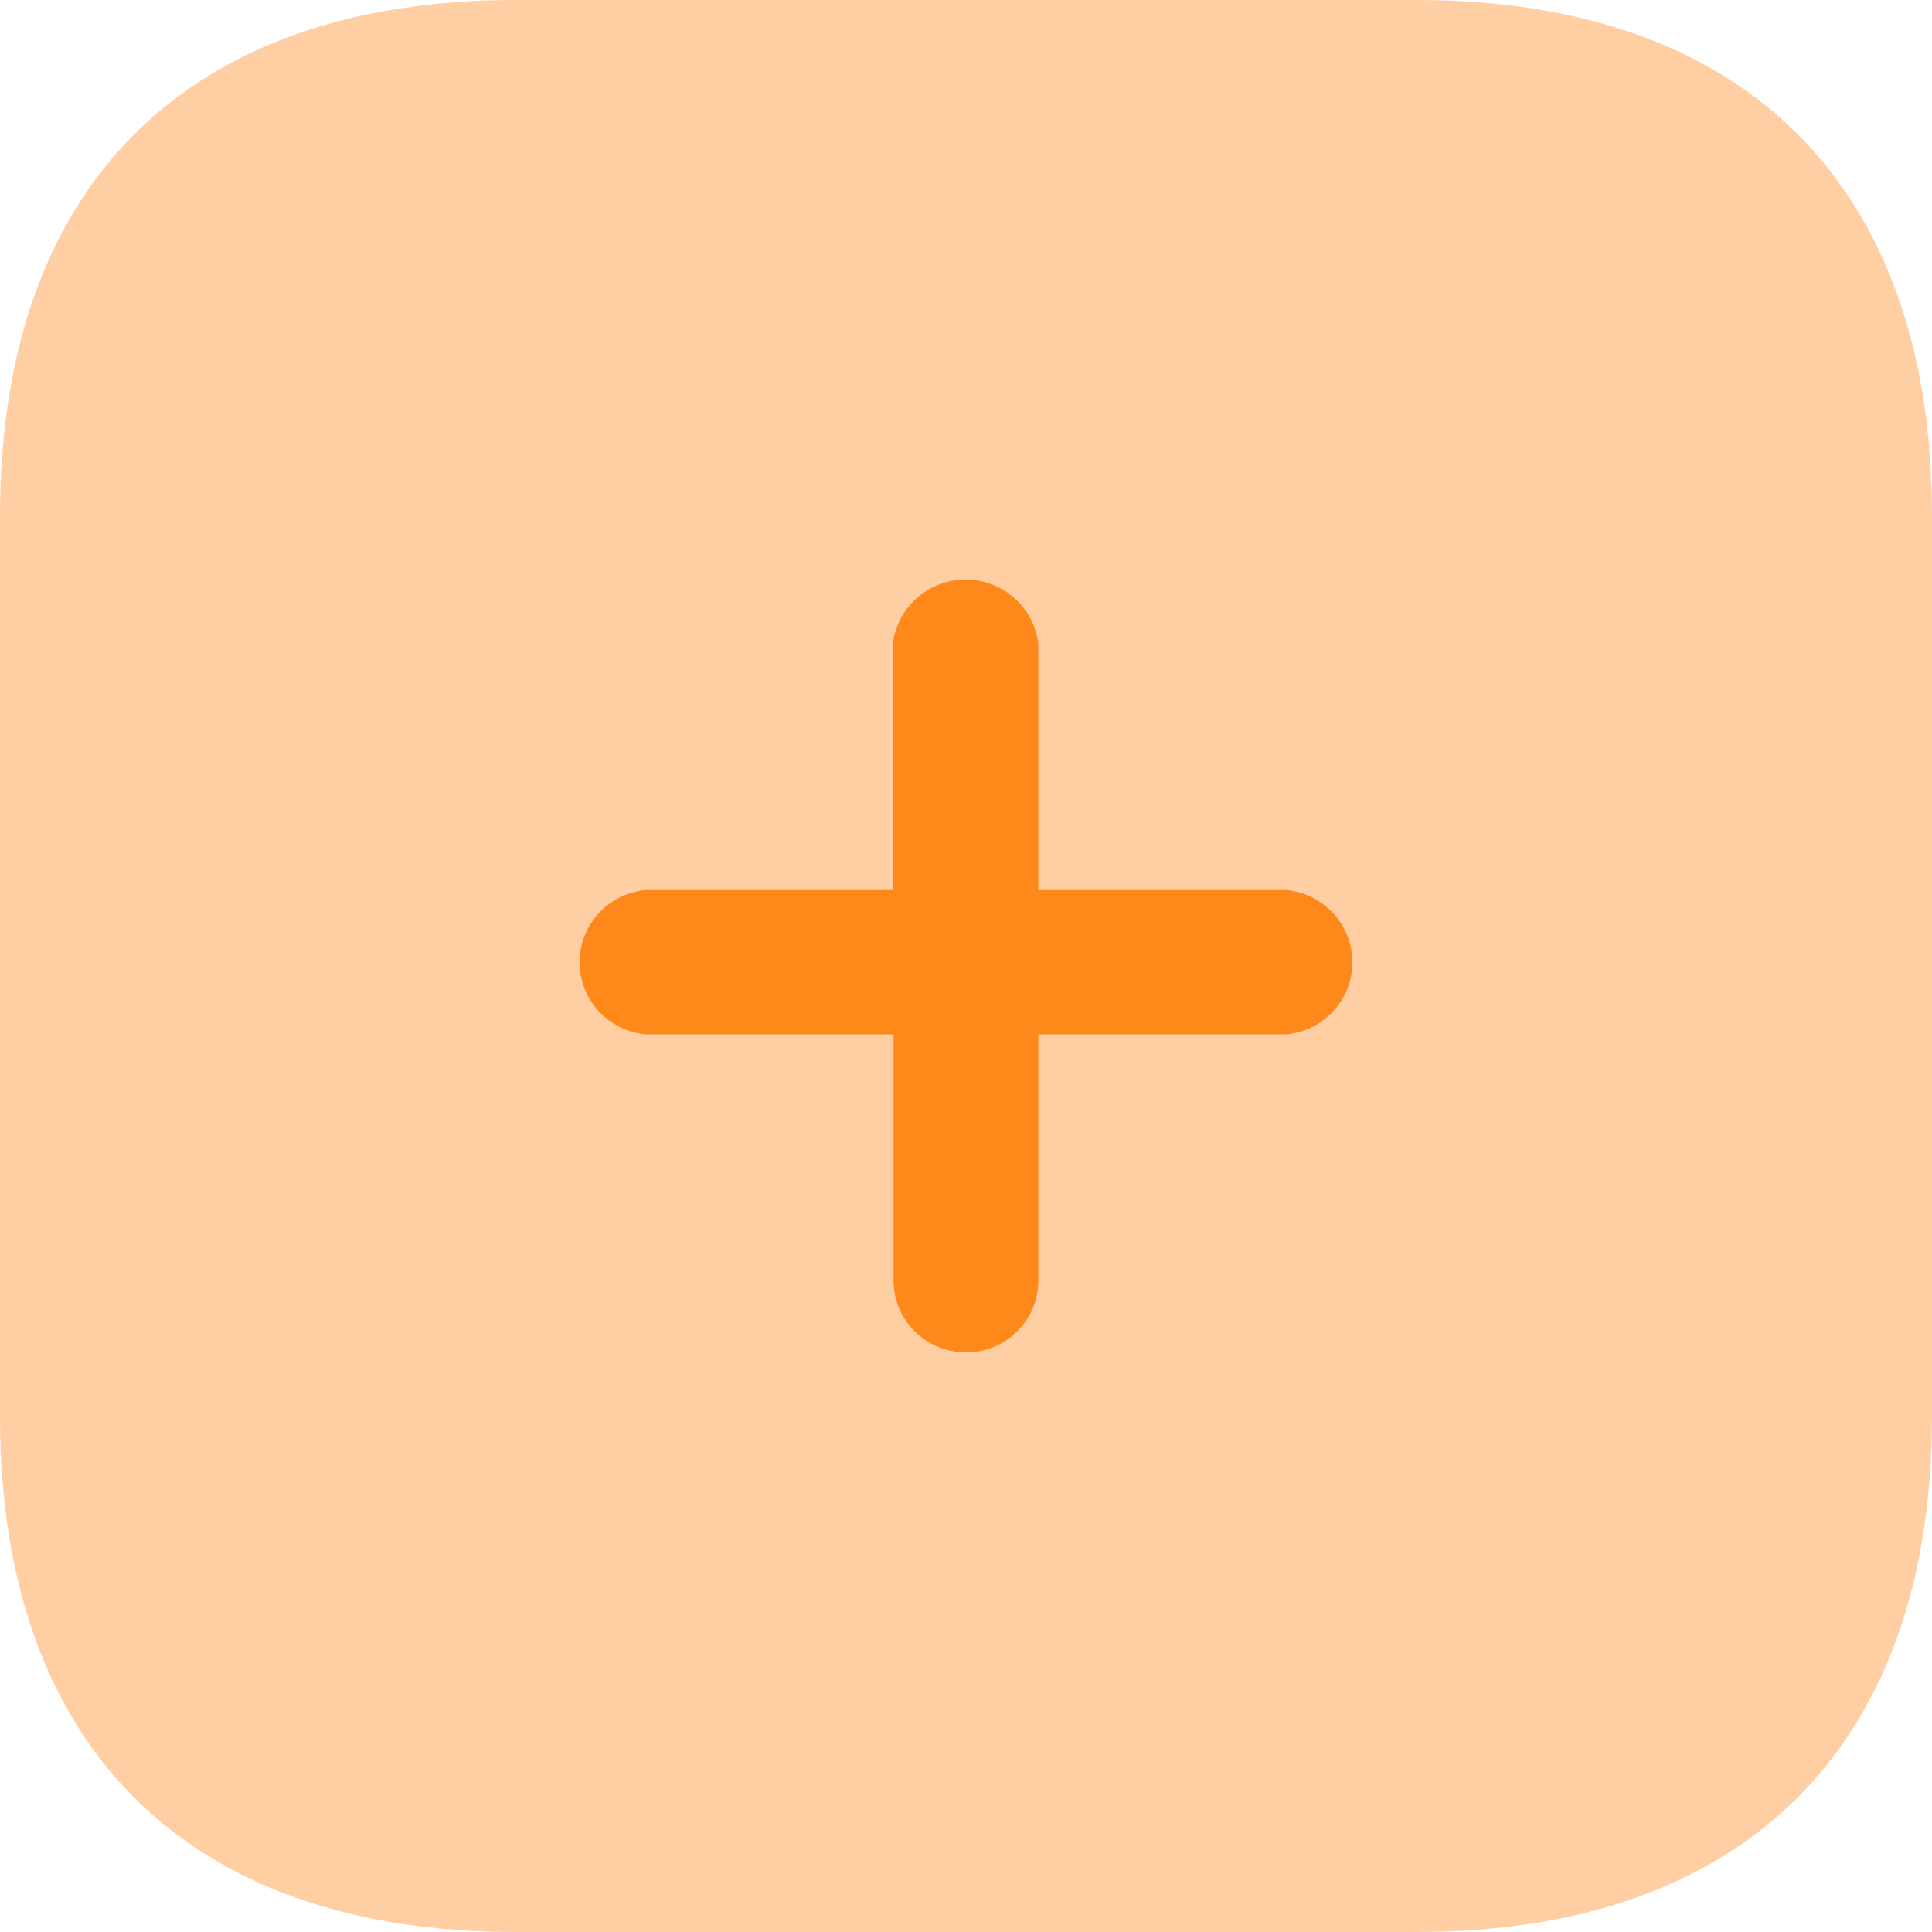 <svg width="20" height="20" viewBox="0 0 20 20" fill="none" xmlns="http://www.w3.org/2000/svg">
<path opacity="0.4" d="M14.667 0H5.333C1.929 0 0 1.929 0 5.333V14.667C0 18.062 1.92 20 5.333 20H14.667C18.071 20 20 18.062 20 14.667V5.333C20 1.929 18.071 0 14.667 0Z" fill="#FF881A"/>
<path d="M13.32 10.708H10.749V13.257C10.749 13.667 10.414 14 10 14C9.586 14 9.25 13.667 9.25 13.257V10.708H6.68C6.293 10.669 6 10.346 6 9.961C6 9.576 6.293 9.254 6.68 9.214H9.242V6.674C9.282 6.291 9.608 6 9.996 6C10.384 6 10.71 6.291 10.749 6.674V9.214H13.32C13.707 9.254 14 9.576 14 9.961C14 10.346 13.707 10.669 13.32 10.708V10.708Z" fill="#FF881A"/>
</svg>
